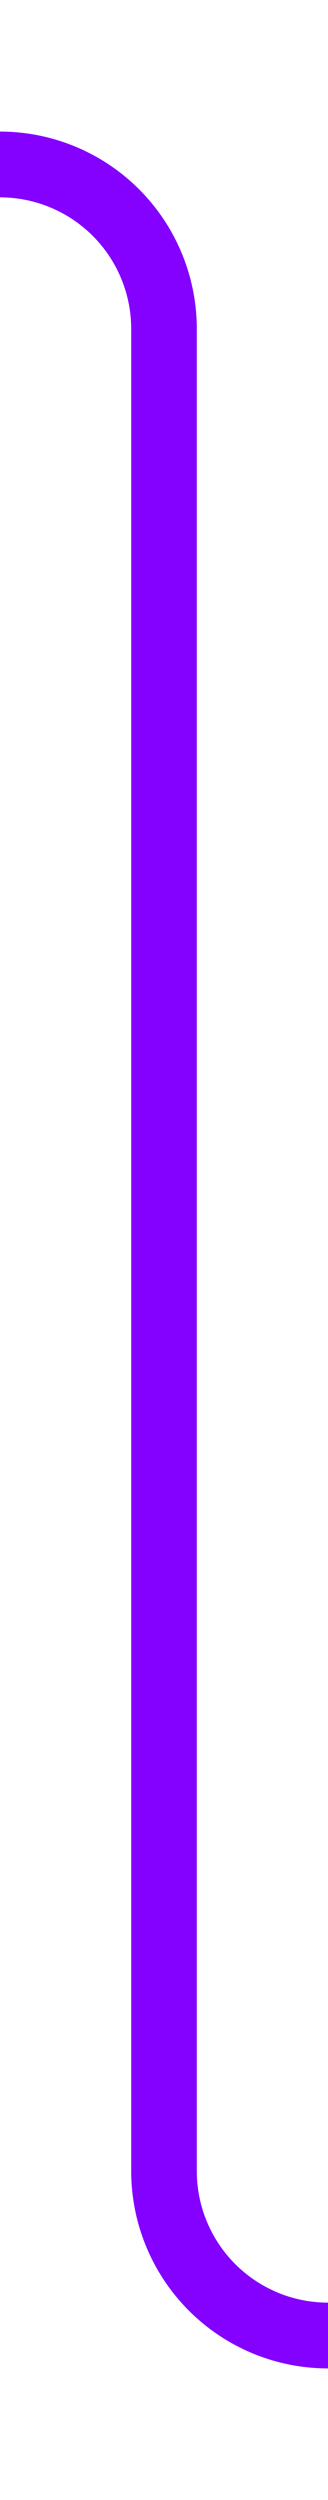 ﻿<?xml version="1.0" encoding="utf-8"?>
<svg version="1.1" xmlns:xlink="http://www.w3.org/1999/xlink" width="10px" height="76px" preserveAspectRatio="xMidYMin meet" viewBox="797 424  8 76" xmlns="http://www.w3.org/2000/svg">
  <path d="M 826 495  L 806 495  A 5 5 0 0 1 801 490 L 801 434  A 5 5 0 0 0 796 429 L 776 429  " stroke-width="2" stroke="#8400ff" fill="none" />
</svg>